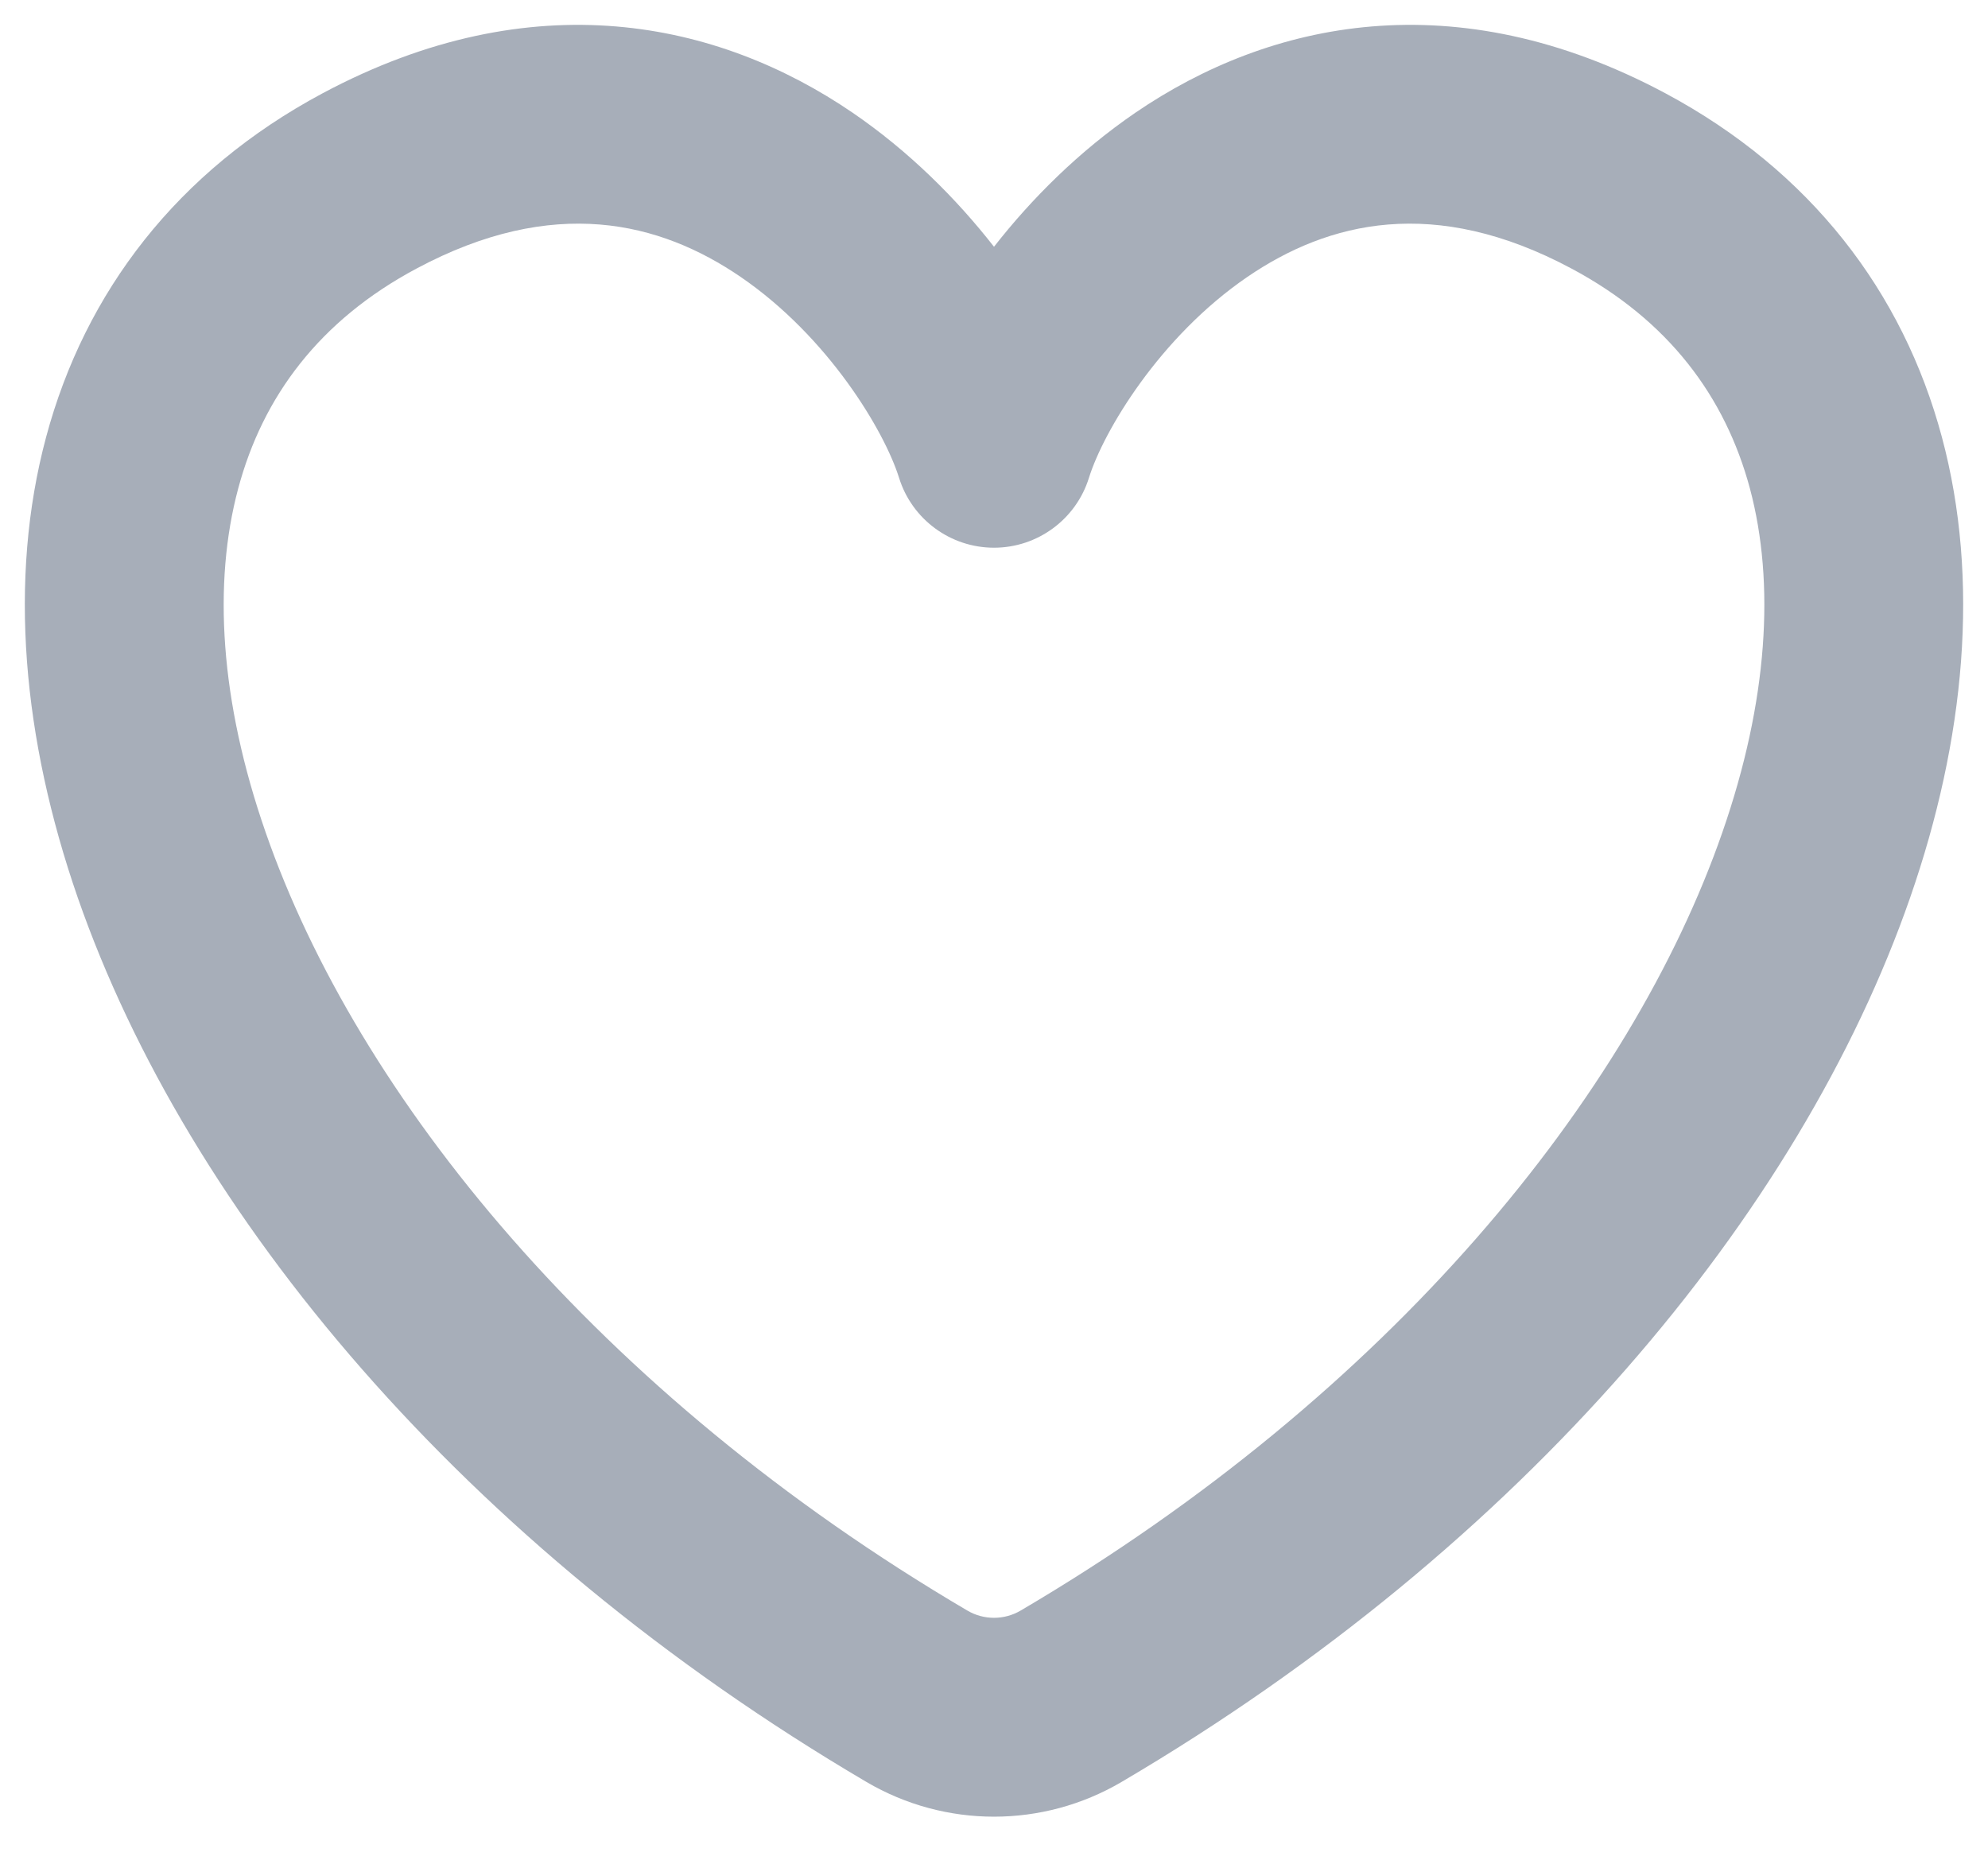 <svg width="16" height="15" viewBox="0 0 16 15" fill="none" xmlns="http://www.w3.org/2000/svg">
<path fill-rule="evenodd" clip-rule="evenodd" d="M9.138 0.907C10.219 0.169 11.711 -0.154 13.404 0.751C14.572 1.376 15.316 2.35 15.629 3.518C15.937 4.667 15.816 5.951 15.373 7.225C14.489 9.768 12.269 12.434 9.027 14.341C8.393 14.714 7.607 14.714 6.973 14.341C3.731 12.434 1.511 9.768 0.626 7.225C0.184 5.951 0.063 4.667 0.371 3.518C0.684 2.35 1.427 1.376 2.596 0.751C4.289 -0.154 5.781 0.169 6.862 0.907C7.314 1.216 7.696 1.597 8 1.986C8.304 1.597 8.686 1.216 9.138 0.907ZM10.04 2.228C9.332 2.712 8.881 3.471 8.764 3.846C8.66 4.18 8.35 4.408 8 4.408C7.65 4.408 7.34 4.18 7.236 3.846C7.119 3.471 6.668 2.712 5.96 2.228C5.311 1.785 4.457 1.57 3.351 2.162C2.572 2.578 2.115 3.191 1.917 3.932C1.713 4.693 1.77 5.642 2.138 6.699C2.874 8.818 4.803 11.208 7.784 12.961C7.917 13.04 8.083 13.04 8.216 12.961C11.197 11.208 13.126 8.818 13.862 6.699C14.23 5.642 14.287 4.693 14.084 3.932C13.885 3.191 13.428 2.578 12.649 2.162C11.543 1.57 10.689 1.785 10.04 2.228Z" fill="#A7AEB9"/>
</svg>
